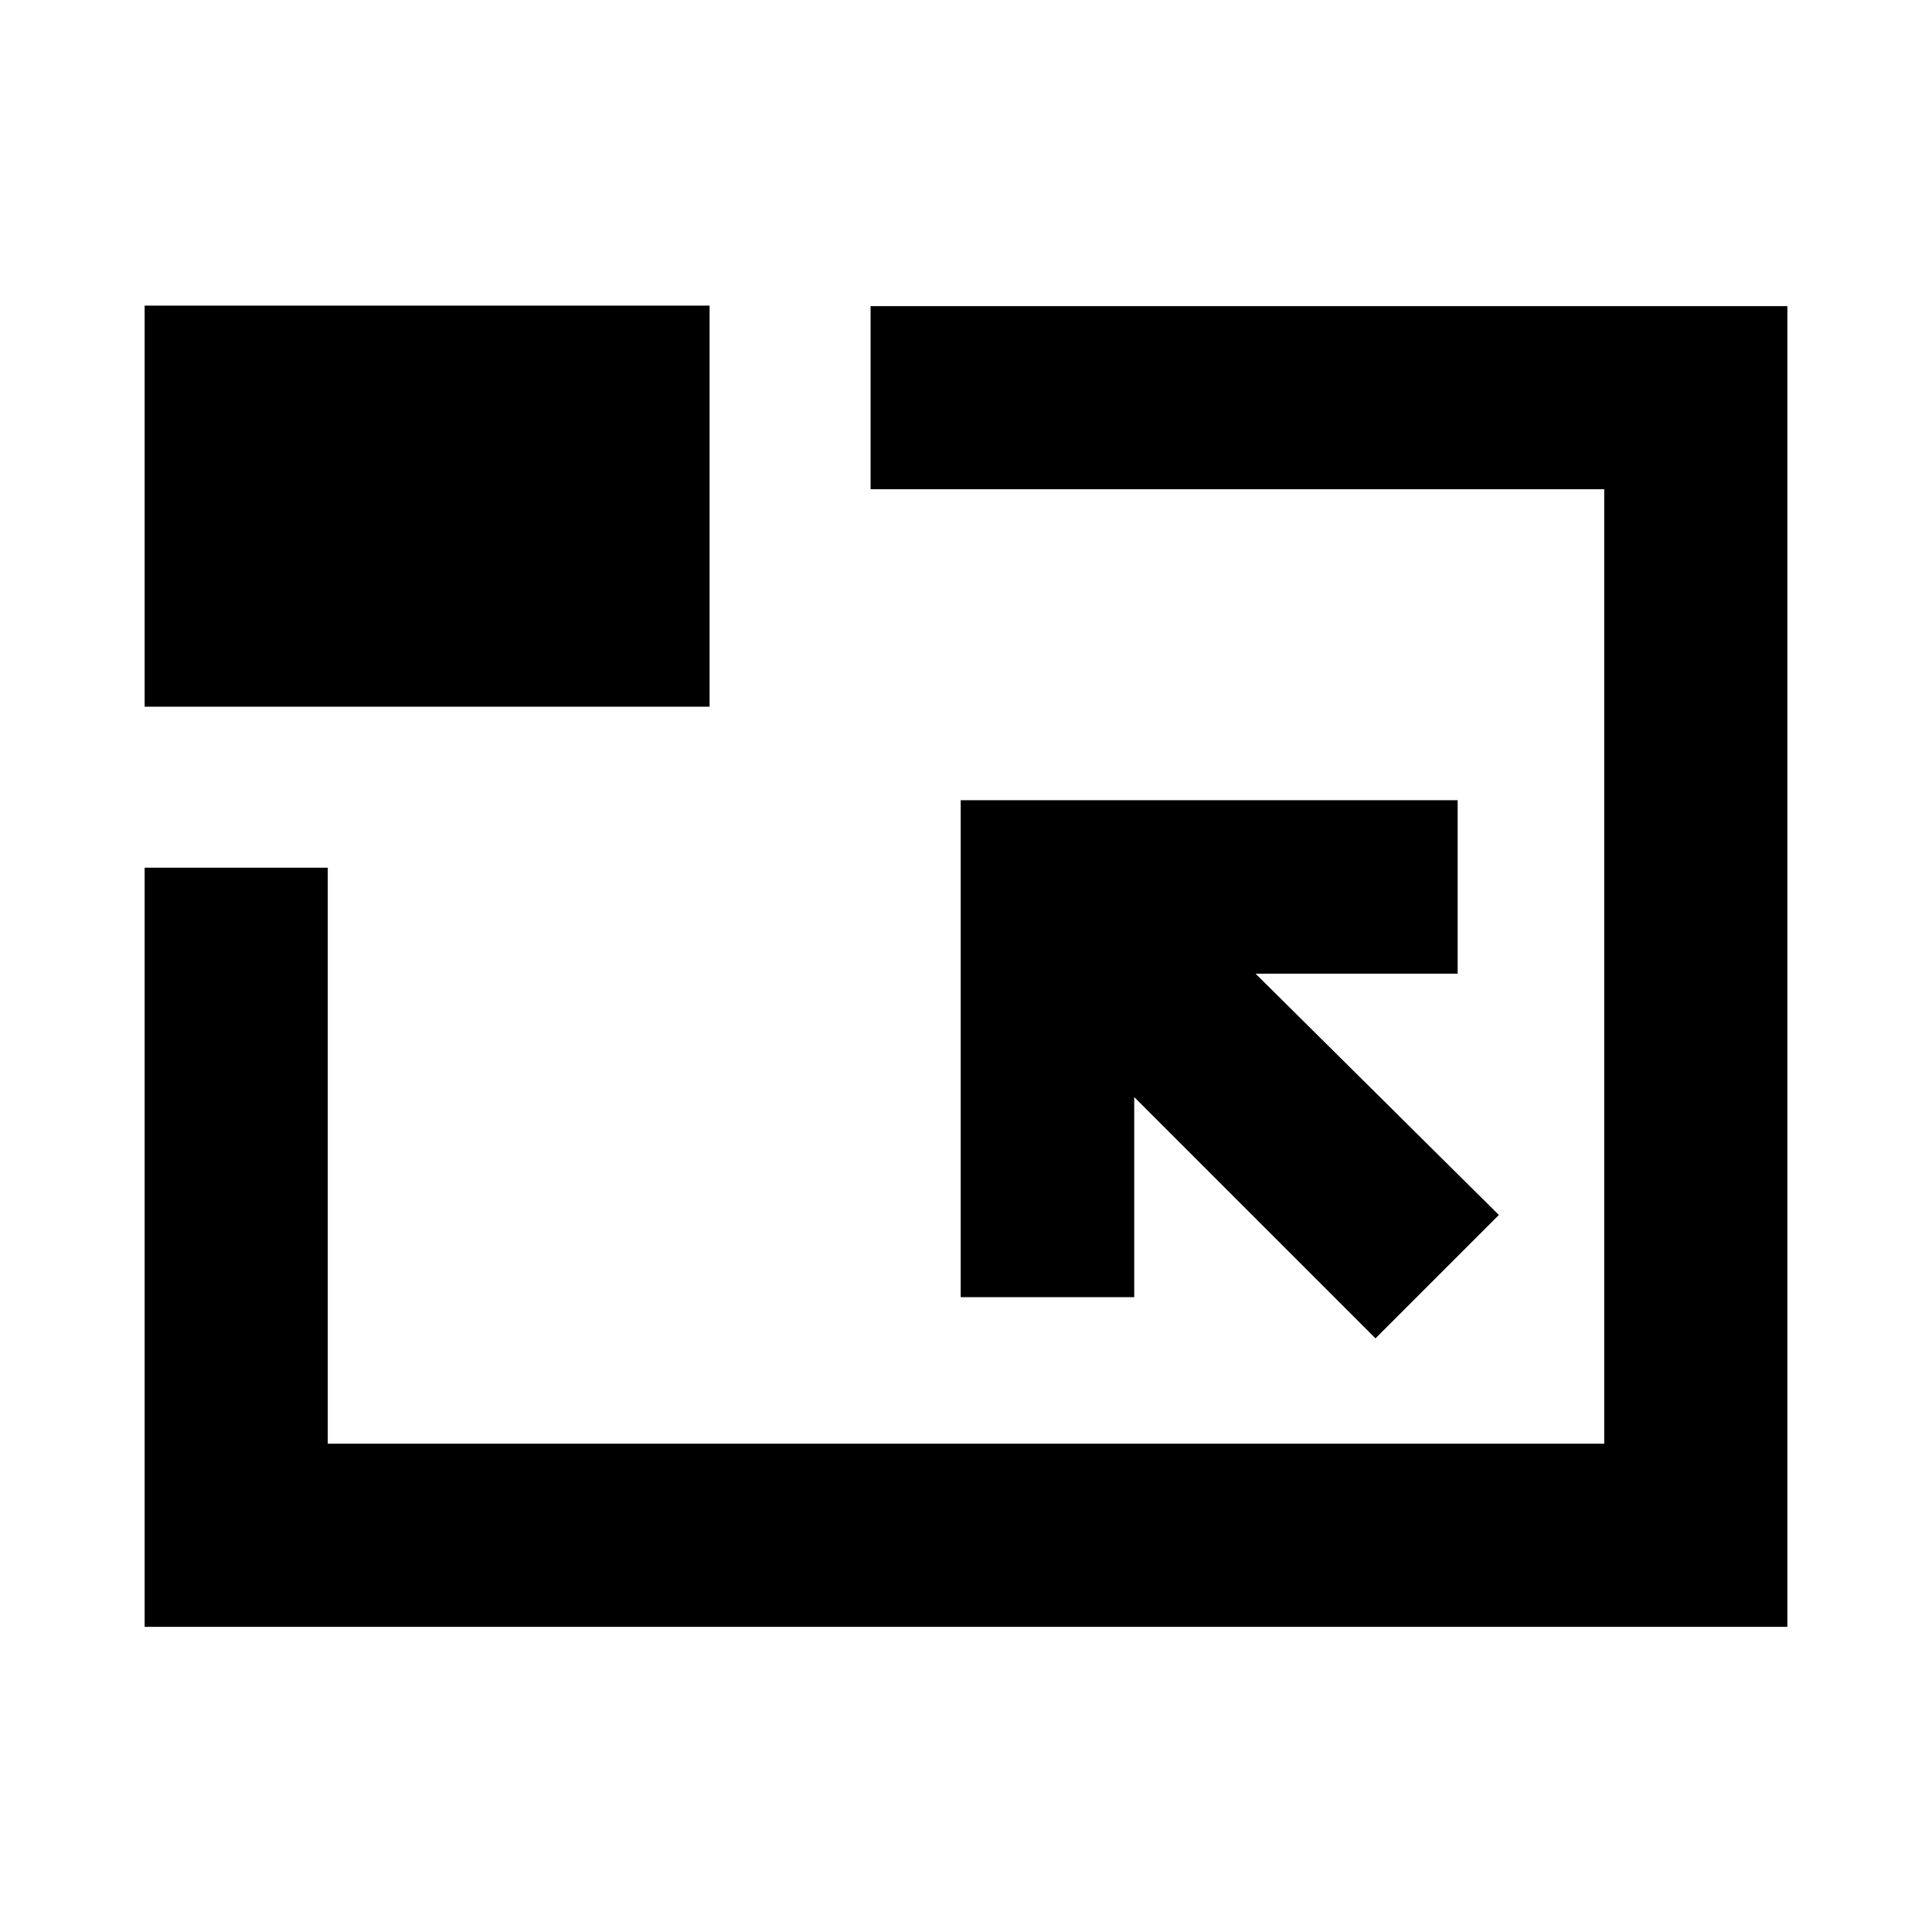 <svg xmlns="http://www.w3.org/2000/svg" height="24" viewBox="0 -960 960 960" width="24"><path d="M71.87-151.63v-377.218h91v286.218h634.26v-474.261H432.587v-91h455.544v656.261H71.869Zm611.608-143.348 61.305-61.305-120.892-119.891h100.413v-86.217H477.37v246.935h86.217v-99.413l119.891 119.891ZM71.869-608.848v-199.283h280.718v199.283H71.869ZM480-479.761Z"/></svg>